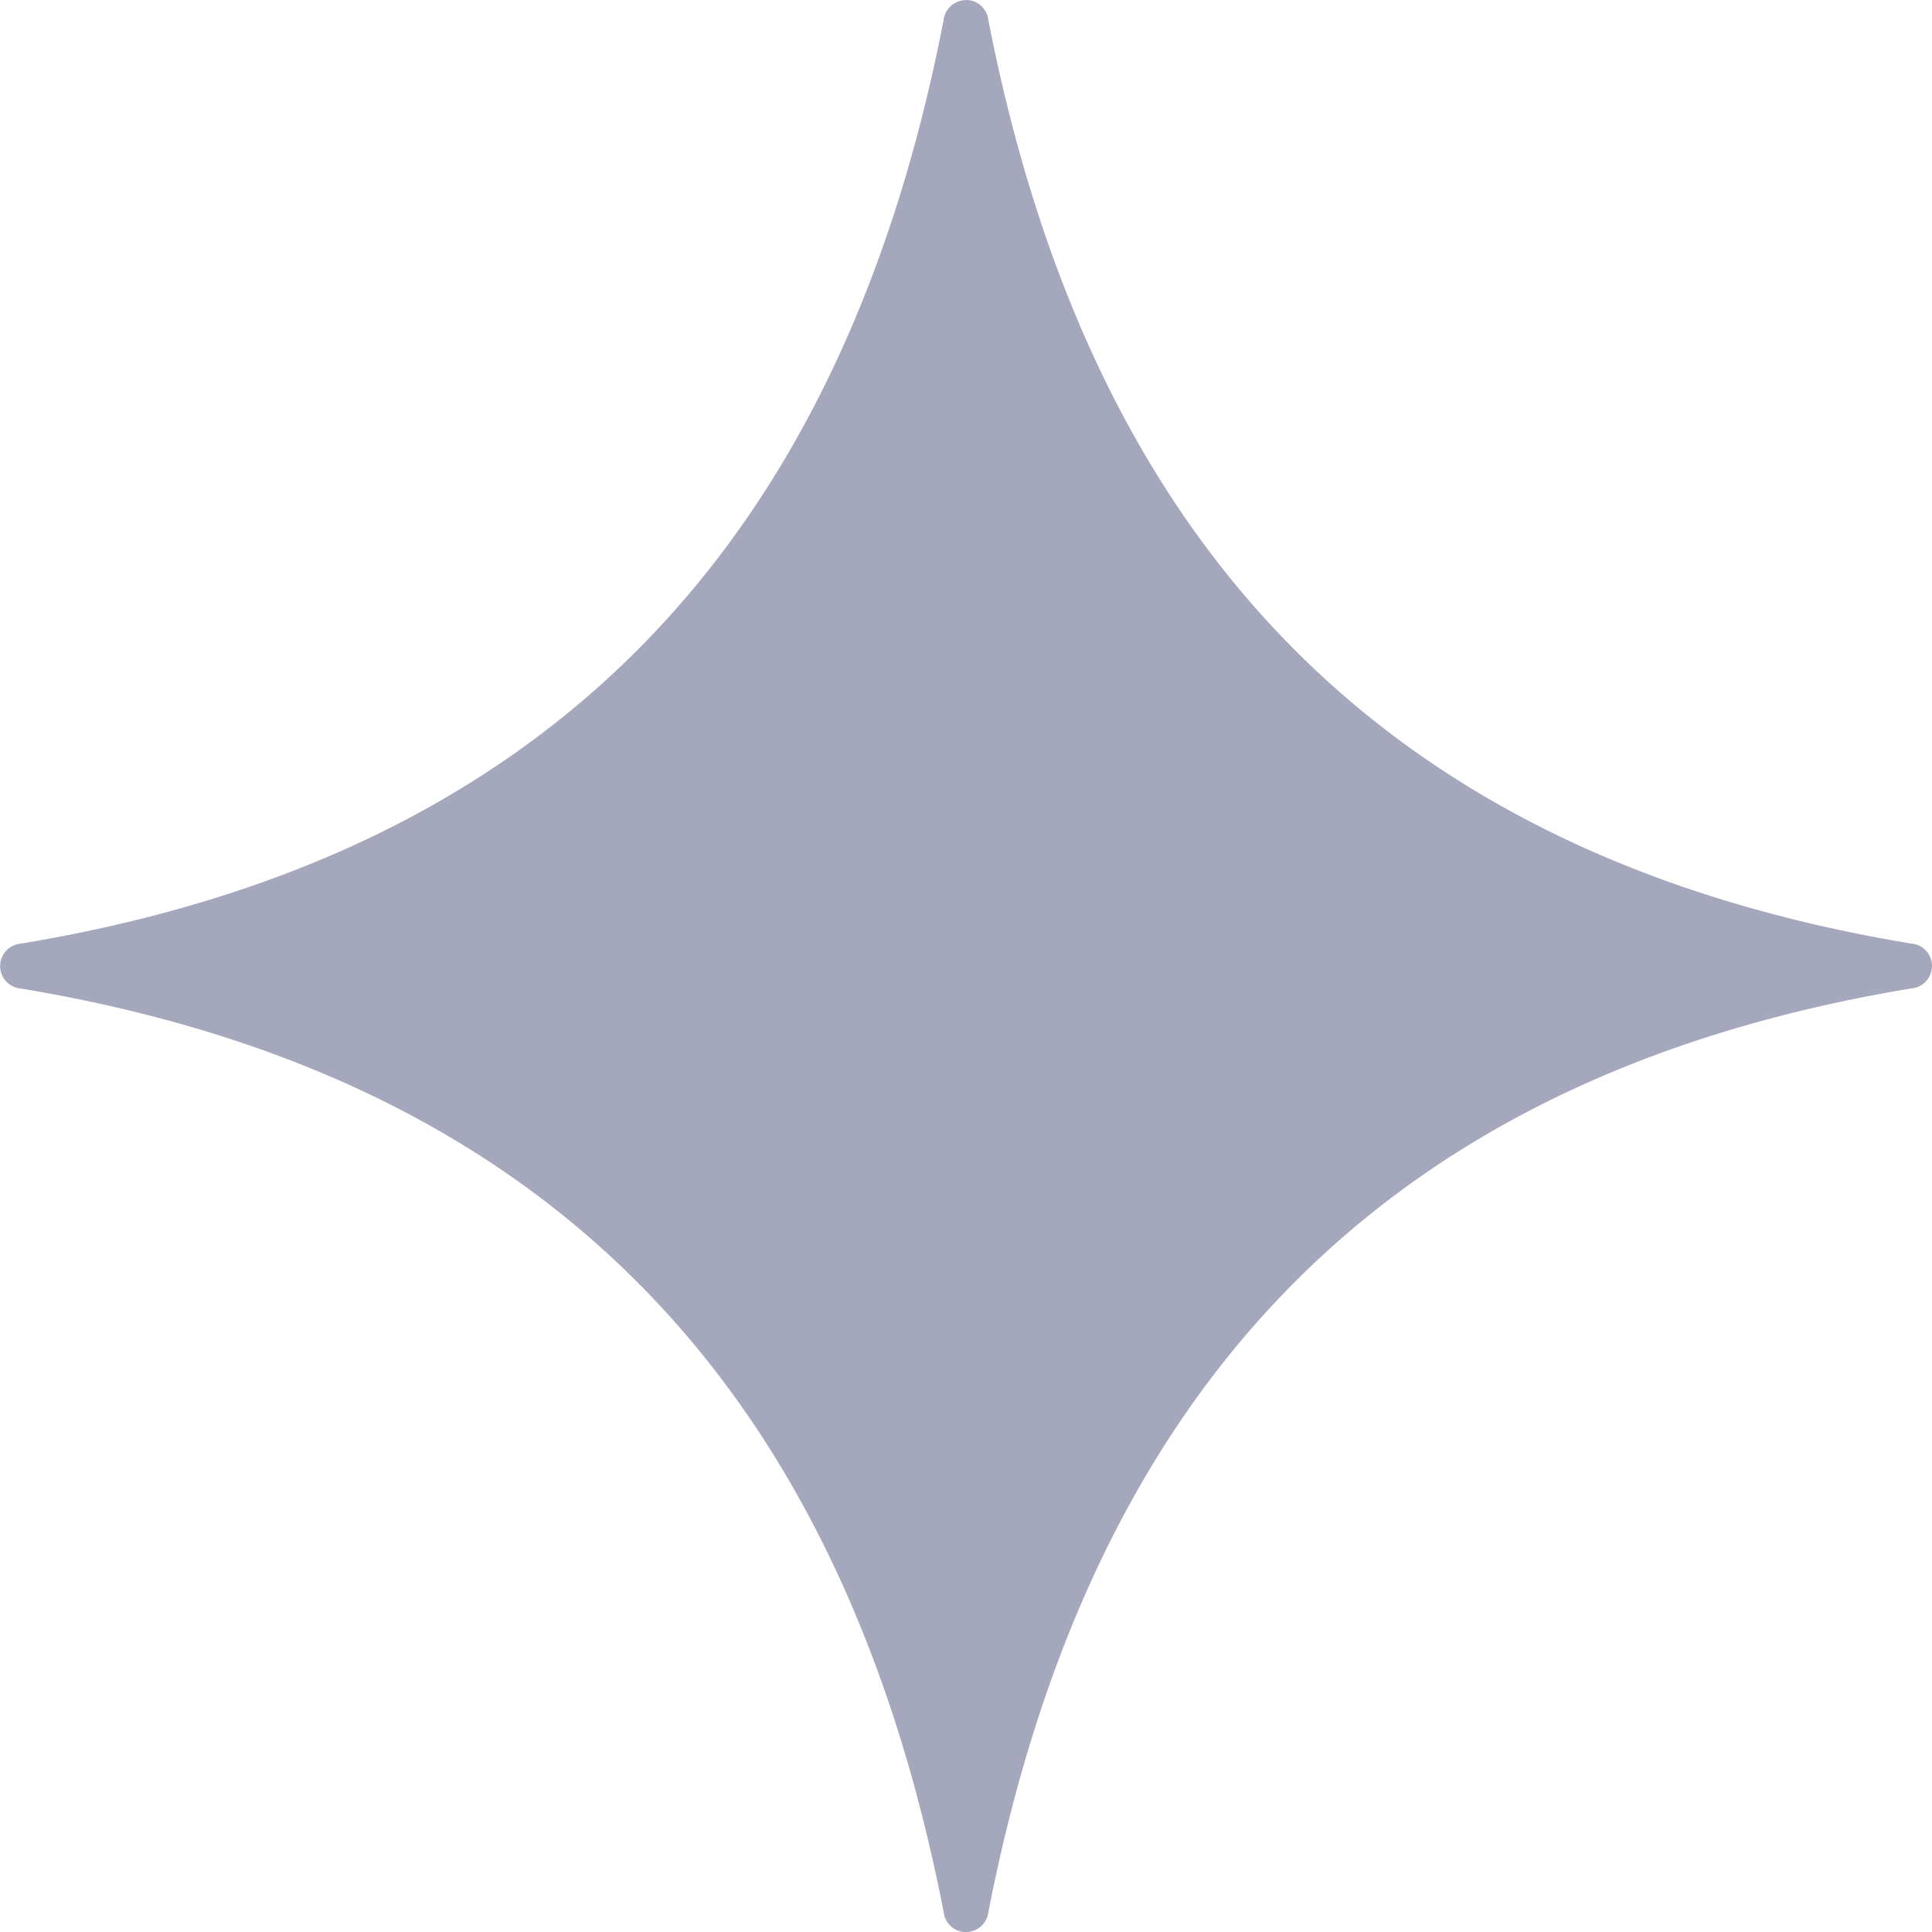 <svg width="20" height="20" fill="none" xmlns="http://www.w3.org/2000/svg" preserveAspectRatio="xMidYMid slice"><path fill-rule="evenodd" clip-rule="evenodd" d="M9.998 0a.235.235 0 0 0-.026.003.233.233 0 0 0-.204.206C8.738 5.503 5.797 8.845.212 9.769a.233.233 0 0 0 .002.464c5.582.925 8.522 4.266 9.554 9.557a.233.233 0 0 0 .209.21h.002a.301.301 0 0 0 .025 0h.005a.233.233 0 0 0 .223-.208c1.033-5.293 3.971-8.636 9.555-9.56a.233.233 0 0 0 .207-.18v-.003a.226.226 0 0 0-.001-.106.232.232 0 0 0-.207-.175c-5.582-.925-8.52-4.266-9.554-9.557a.233.233 0 0 0-.209-.21h-.002a.217.217 0 0 0-.014 0L9.997 0z" fill="#A5A7BD"/></svg>